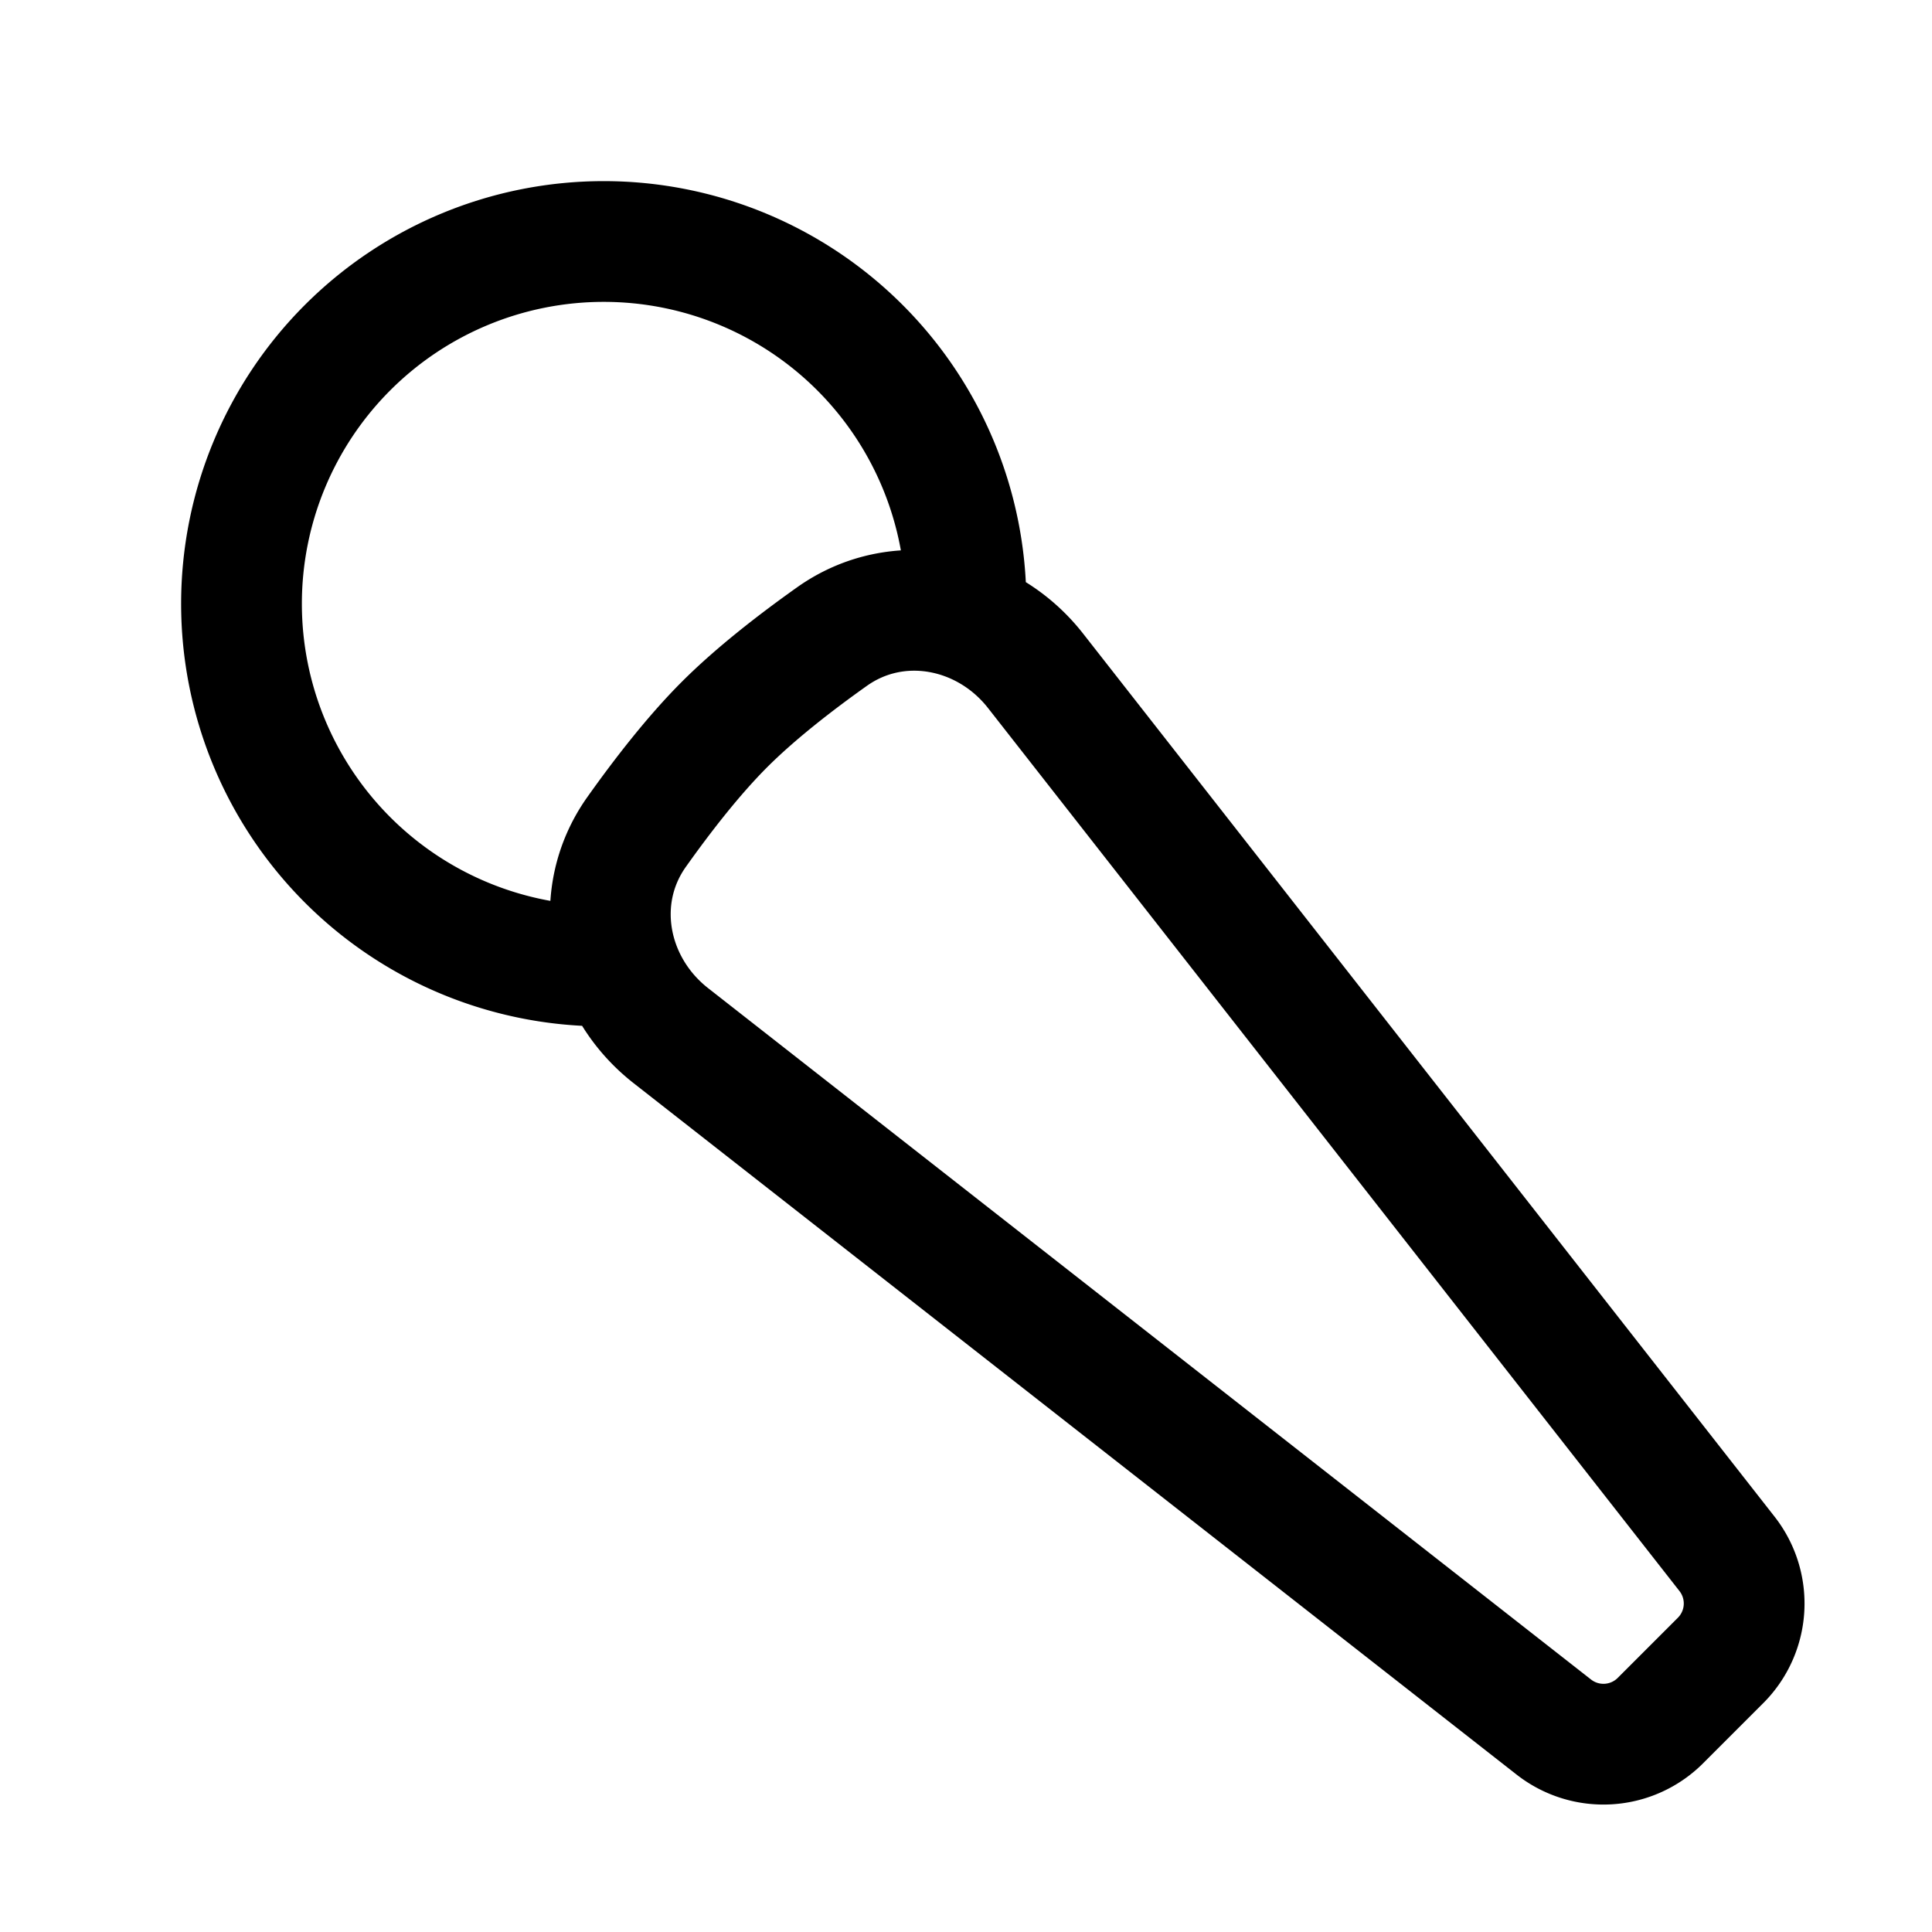 <svg id="singingMic" xmlns="http://www.w3.org/2000/svg" fill="none" viewBox="0 0 24 24"><g clip-path="url(#clip0_2277_6328)"><path stroke="currentColor" stroke-linecap="round" stroke-linejoin="round" stroke-width="1.5" d="M7.5 12A4.5 4.5 0 1 1 12 7.5m8.626 13.874.748-.748a1 1 0 0 0 .08-1.323l-8.59-10.97c-.615-.785-1.716-1.002-2.529-.425C9.87 8.238 9.378 8.622 9 9s-.762.87-1.092 1.335c-.577.813-.36 1.914.424 2.529l10.97 8.59a1 1 0 0 0 1.324-.08" /></g><defs><clipPath id="clip0_2277_6328"><path fill="white" d="M0 0h24v24H0z" /></clipPath></defs></svg>